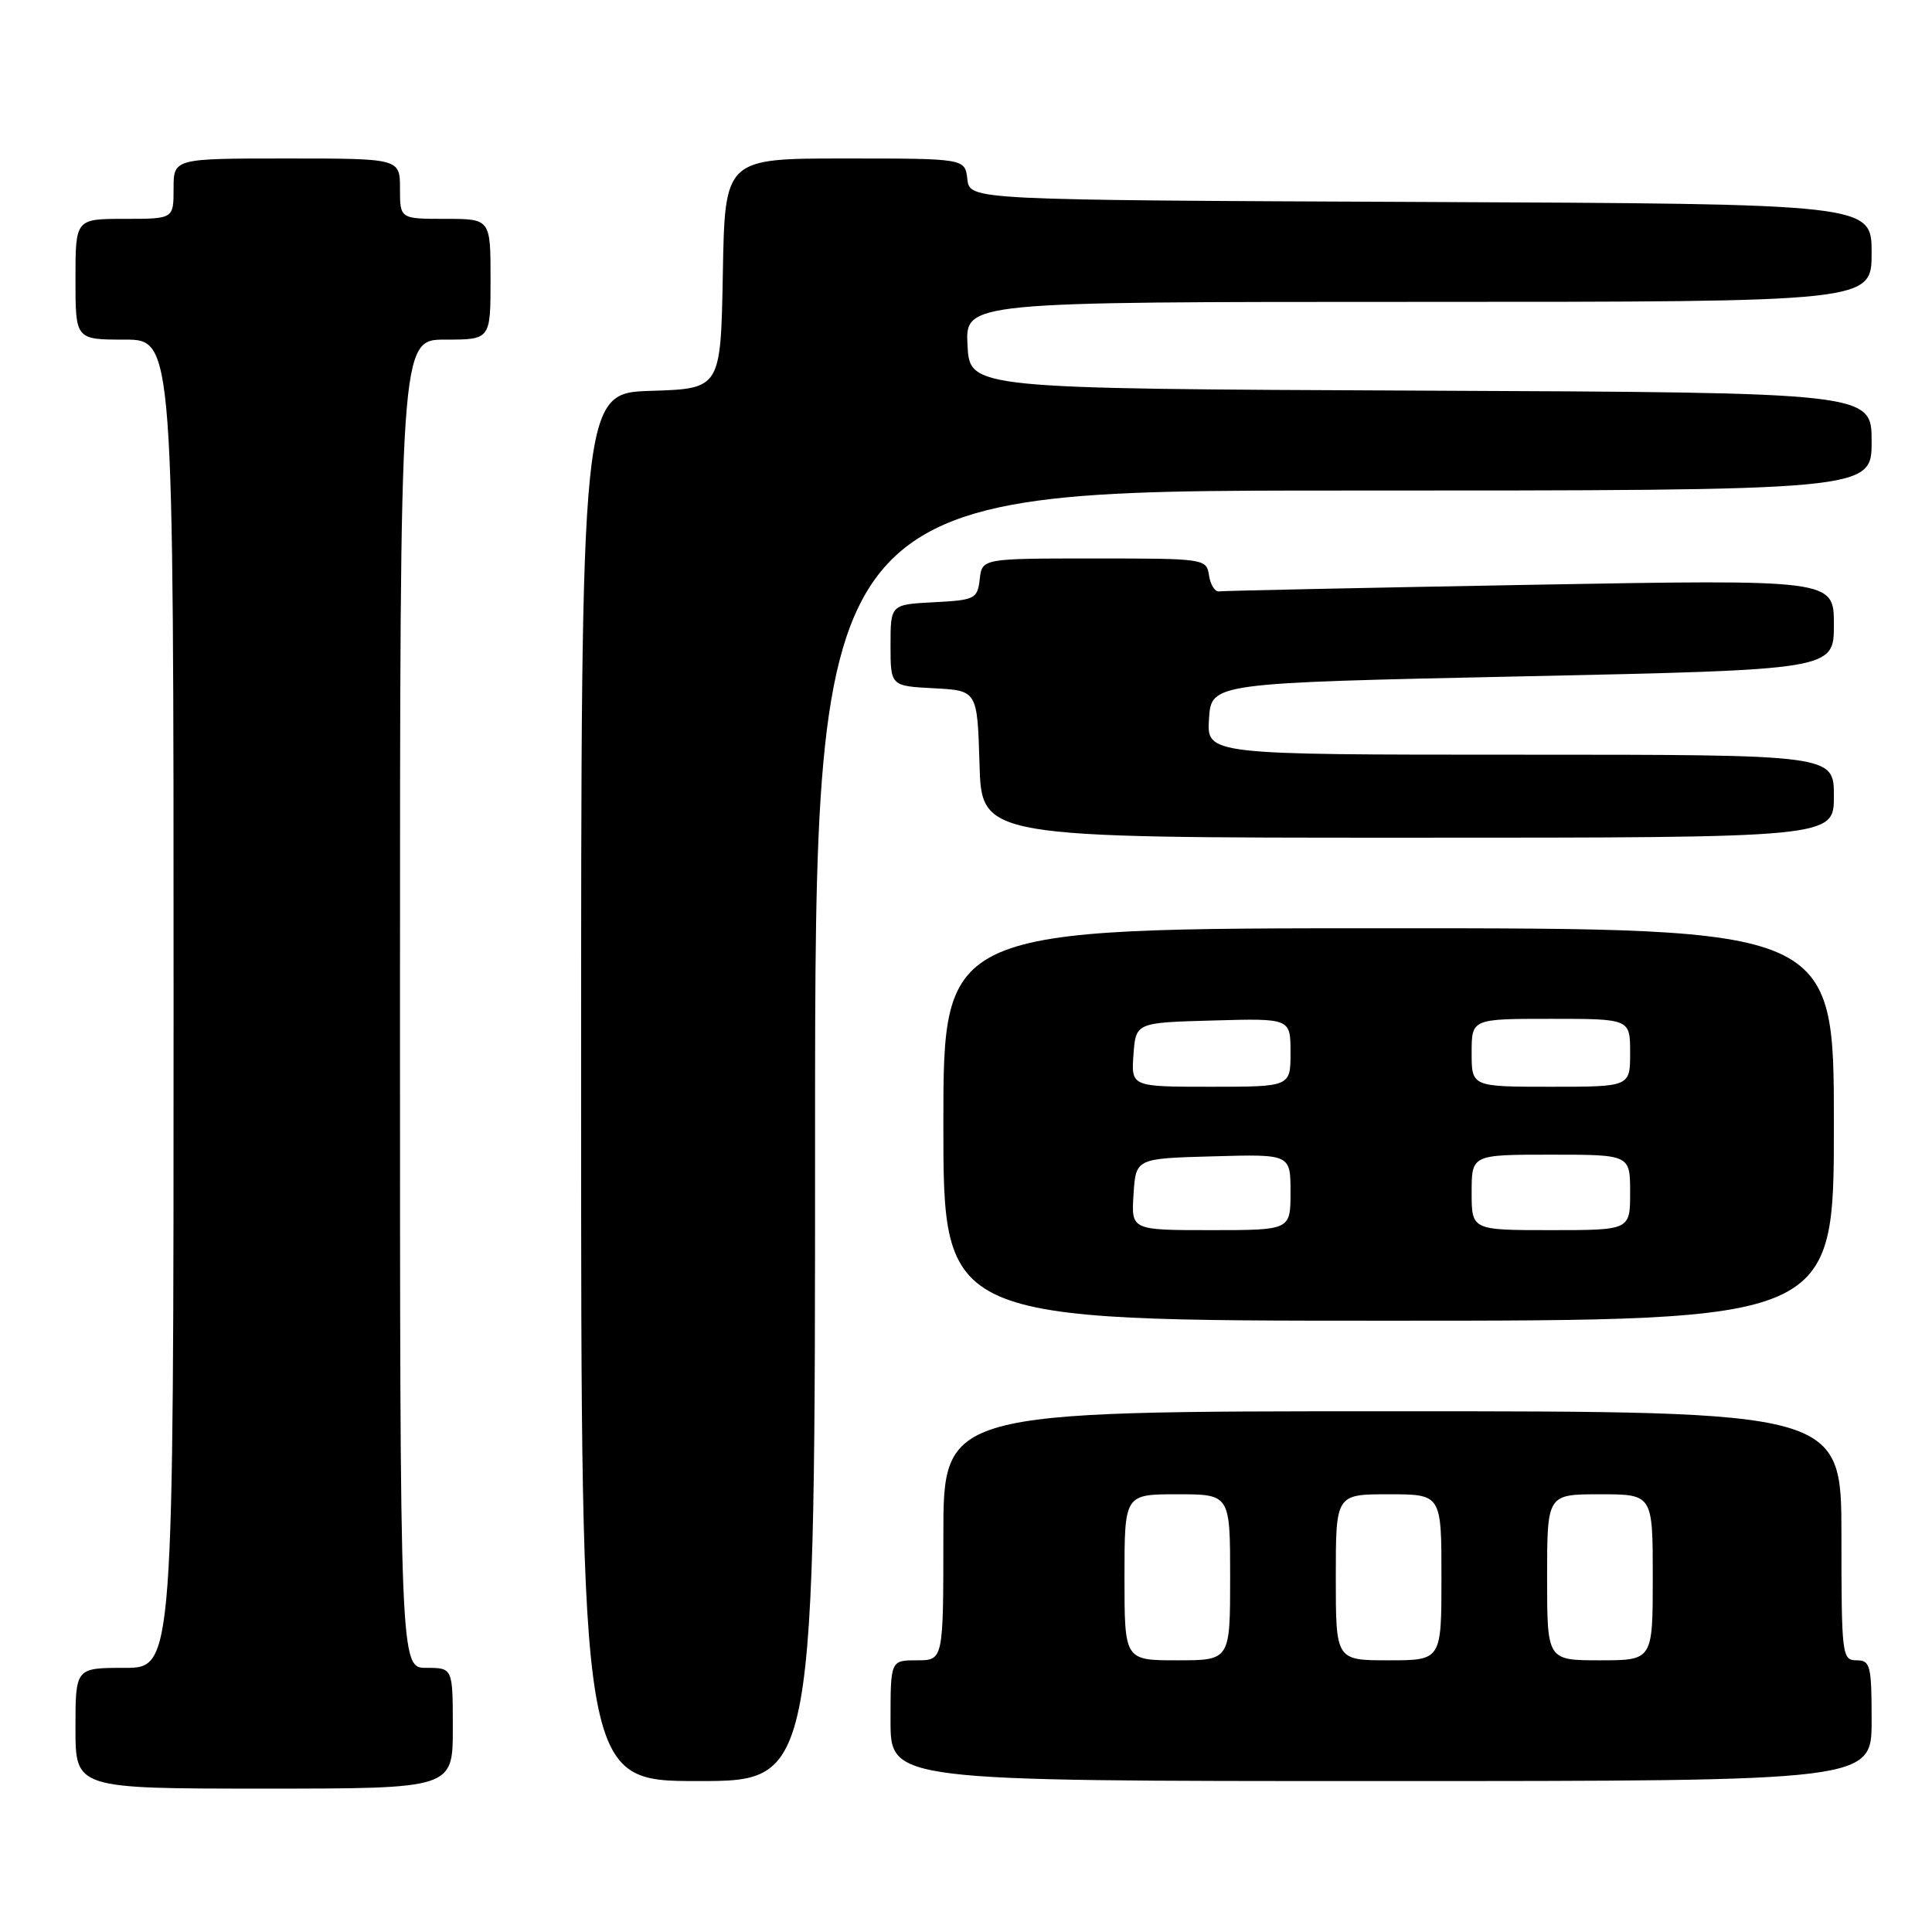 <?xml version="1.0" encoding="UTF-8" standalone="no"?>
<!DOCTYPE svg PUBLIC "-//W3C//DTD SVG 1.1//EN" "http://www.w3.org/Graphics/SVG/1.1/DTD/svg11.dtd" >
<svg xmlns="http://www.w3.org/2000/svg" xmlns:xlink="http://www.w3.org/1999/xlink" version="1.1" viewBox="0 0 256 256">
 <g >
 <path fill="currentColor"
d=" M 60.00 229.00 C 60.00 221.00 60.00 221.00 56.50 221.00 C 53.00 221.00 53.00 221.00 53.00 133.00 C 53.00 45.00 53.00 45.00 59.00 45.00 C 65.00 45.00 65.00 45.00 65.00 37.00 C 65.00 29.00 65.00 29.00 59.00 29.00 C 53.00 29.00 53.00 29.00 53.00 25.00 C 53.00 21.00 53.00 21.00 38.00 21.00 C 23.00 21.00 23.00 21.00 23.00 25.00 C 23.00 29.00 23.00 29.00 16.50 29.00 C 10.00 29.00 10.00 29.00 10.00 37.00 C 10.00 45.00 10.00 45.00 16.50 45.00 C 23.00 45.00 23.00 45.00 23.00 133.00 C 23.00 221.00 23.00 221.00 16.50 221.00 C 10.00 221.00 10.00 221.00 10.00 229.00 C 10.00 237.00 10.00 237.00 35.00 237.00 C 60.00 237.00 60.00 237.00 60.00 229.00 Z  M 108.00 150.50 C 108.00 65.00 108.00 65.00 178.00 65.00 C 248.00 65.00 248.00 65.00 248.00 58.51 C 248.00 52.02 248.00 52.02 188.25 51.76 C 128.50 51.50 128.50 51.50 128.20 45.75 C 127.90 40.00 127.90 40.00 187.95 40.00 C 248.00 40.00 248.00 40.00 248.00 33.51 C 248.00 27.02 248.00 27.02 188.25 26.76 C 128.50 26.50 128.50 26.50 128.18 23.75 C 127.87 21.00 127.87 21.00 111.96 21.00 C 96.05 21.00 96.05 21.00 95.78 36.25 C 95.50 51.50 95.50 51.50 86.25 51.79 C 77.00 52.08 77.00 52.08 77.00 144.04 C 77.00 236.00 77.00 236.00 92.50 236.00 C 108.00 236.00 108.00 236.00 108.00 150.50 Z  M 248.00 228.00 C 248.00 220.67 247.83 220.00 246.00 220.00 C 244.08 220.00 244.00 219.33 244.00 203.50 C 244.00 187.00 244.00 187.00 184.50 187.00 C 125.00 187.00 125.00 187.00 125.00 203.50 C 125.00 220.00 125.00 220.00 121.50 220.00 C 118.00 220.00 118.00 220.00 118.00 228.00 C 118.00 236.00 118.00 236.00 183.00 236.00 C 248.00 236.00 248.00 236.00 248.00 228.00 Z  M 243.00 149.00 C 243.00 123.00 243.00 123.00 184.00 123.00 C 125.00 123.00 125.00 123.00 125.00 149.00 C 125.00 175.00 125.00 175.00 184.00 175.00 C 243.00 175.00 243.00 175.00 243.00 149.00 Z  M 243.00 105.50 C 243.00 100.00 243.00 100.00 201.45 100.00 C 159.89 100.00 159.89 100.00 160.20 95.25 C 160.50 90.50 160.50 90.50 201.75 89.62 C 243.00 88.74 243.00 88.74 243.00 82.76 C 243.00 76.77 243.00 76.77 202.75 77.49 C 180.61 77.89 162.06 78.28 161.52 78.36 C 160.99 78.44 160.39 77.49 160.20 76.25 C 159.87 74.03 159.64 74.00 145.00 74.00 C 130.13 74.00 130.13 74.00 129.82 76.75 C 129.52 79.35 129.19 79.52 123.75 79.80 C 118.00 80.10 118.00 80.10 118.00 85.50 C 118.00 90.90 118.00 90.90 123.75 91.20 C 129.50 91.50 129.50 91.50 129.79 101.25 C 130.07 111.00 130.07 111.00 186.54 111.00 C 243.00 111.00 243.00 111.00 243.00 105.50 Z  M 149.00 209.00 C 149.00 198.00 149.00 198.00 156.00 198.00 C 163.00 198.00 163.00 198.00 163.00 209.00 C 163.00 220.00 163.00 220.00 156.00 220.00 C 149.00 220.00 149.00 220.00 149.00 209.00 Z  M 177.00 209.00 C 177.00 198.00 177.00 198.00 184.00 198.00 C 191.00 198.00 191.00 198.00 191.00 209.00 C 191.00 220.00 191.00 220.00 184.00 220.00 C 177.00 220.00 177.00 220.00 177.00 209.00 Z  M 205.00 209.00 C 205.00 198.00 205.00 198.00 212.00 198.00 C 219.00 198.00 219.00 198.00 219.00 209.00 C 219.00 220.00 219.00 220.00 212.00 220.00 C 205.00 220.00 205.00 220.00 205.00 209.00 Z  M 150.20 158.25 C 150.50 153.50 150.50 153.50 160.75 153.22 C 171.00 152.93 171.00 152.93 171.00 157.97 C 171.00 163.00 171.00 163.00 160.45 163.00 C 149.89 163.00 149.89 163.00 150.20 158.25 Z  M 195.00 158.00 C 195.00 153.00 195.00 153.00 205.50 153.00 C 216.00 153.00 216.00 153.00 216.00 158.00 C 216.00 163.00 216.00 163.00 205.50 163.00 C 195.00 163.00 195.00 163.00 195.00 158.00 Z  M 150.19 139.75 C 150.50 135.50 150.50 135.50 160.75 135.22 C 171.00 134.93 171.00 134.93 171.00 139.47 C 171.00 144.00 171.00 144.00 160.44 144.00 C 149.89 144.00 149.89 144.00 150.19 139.75 Z  M 195.00 139.50 C 195.00 135.00 195.00 135.00 205.50 135.00 C 216.00 135.00 216.00 135.00 216.00 139.50 C 216.00 144.00 216.00 144.00 205.50 144.00 C 195.00 144.00 195.00 144.00 195.00 139.50 Z "/>
</g>
</svg>